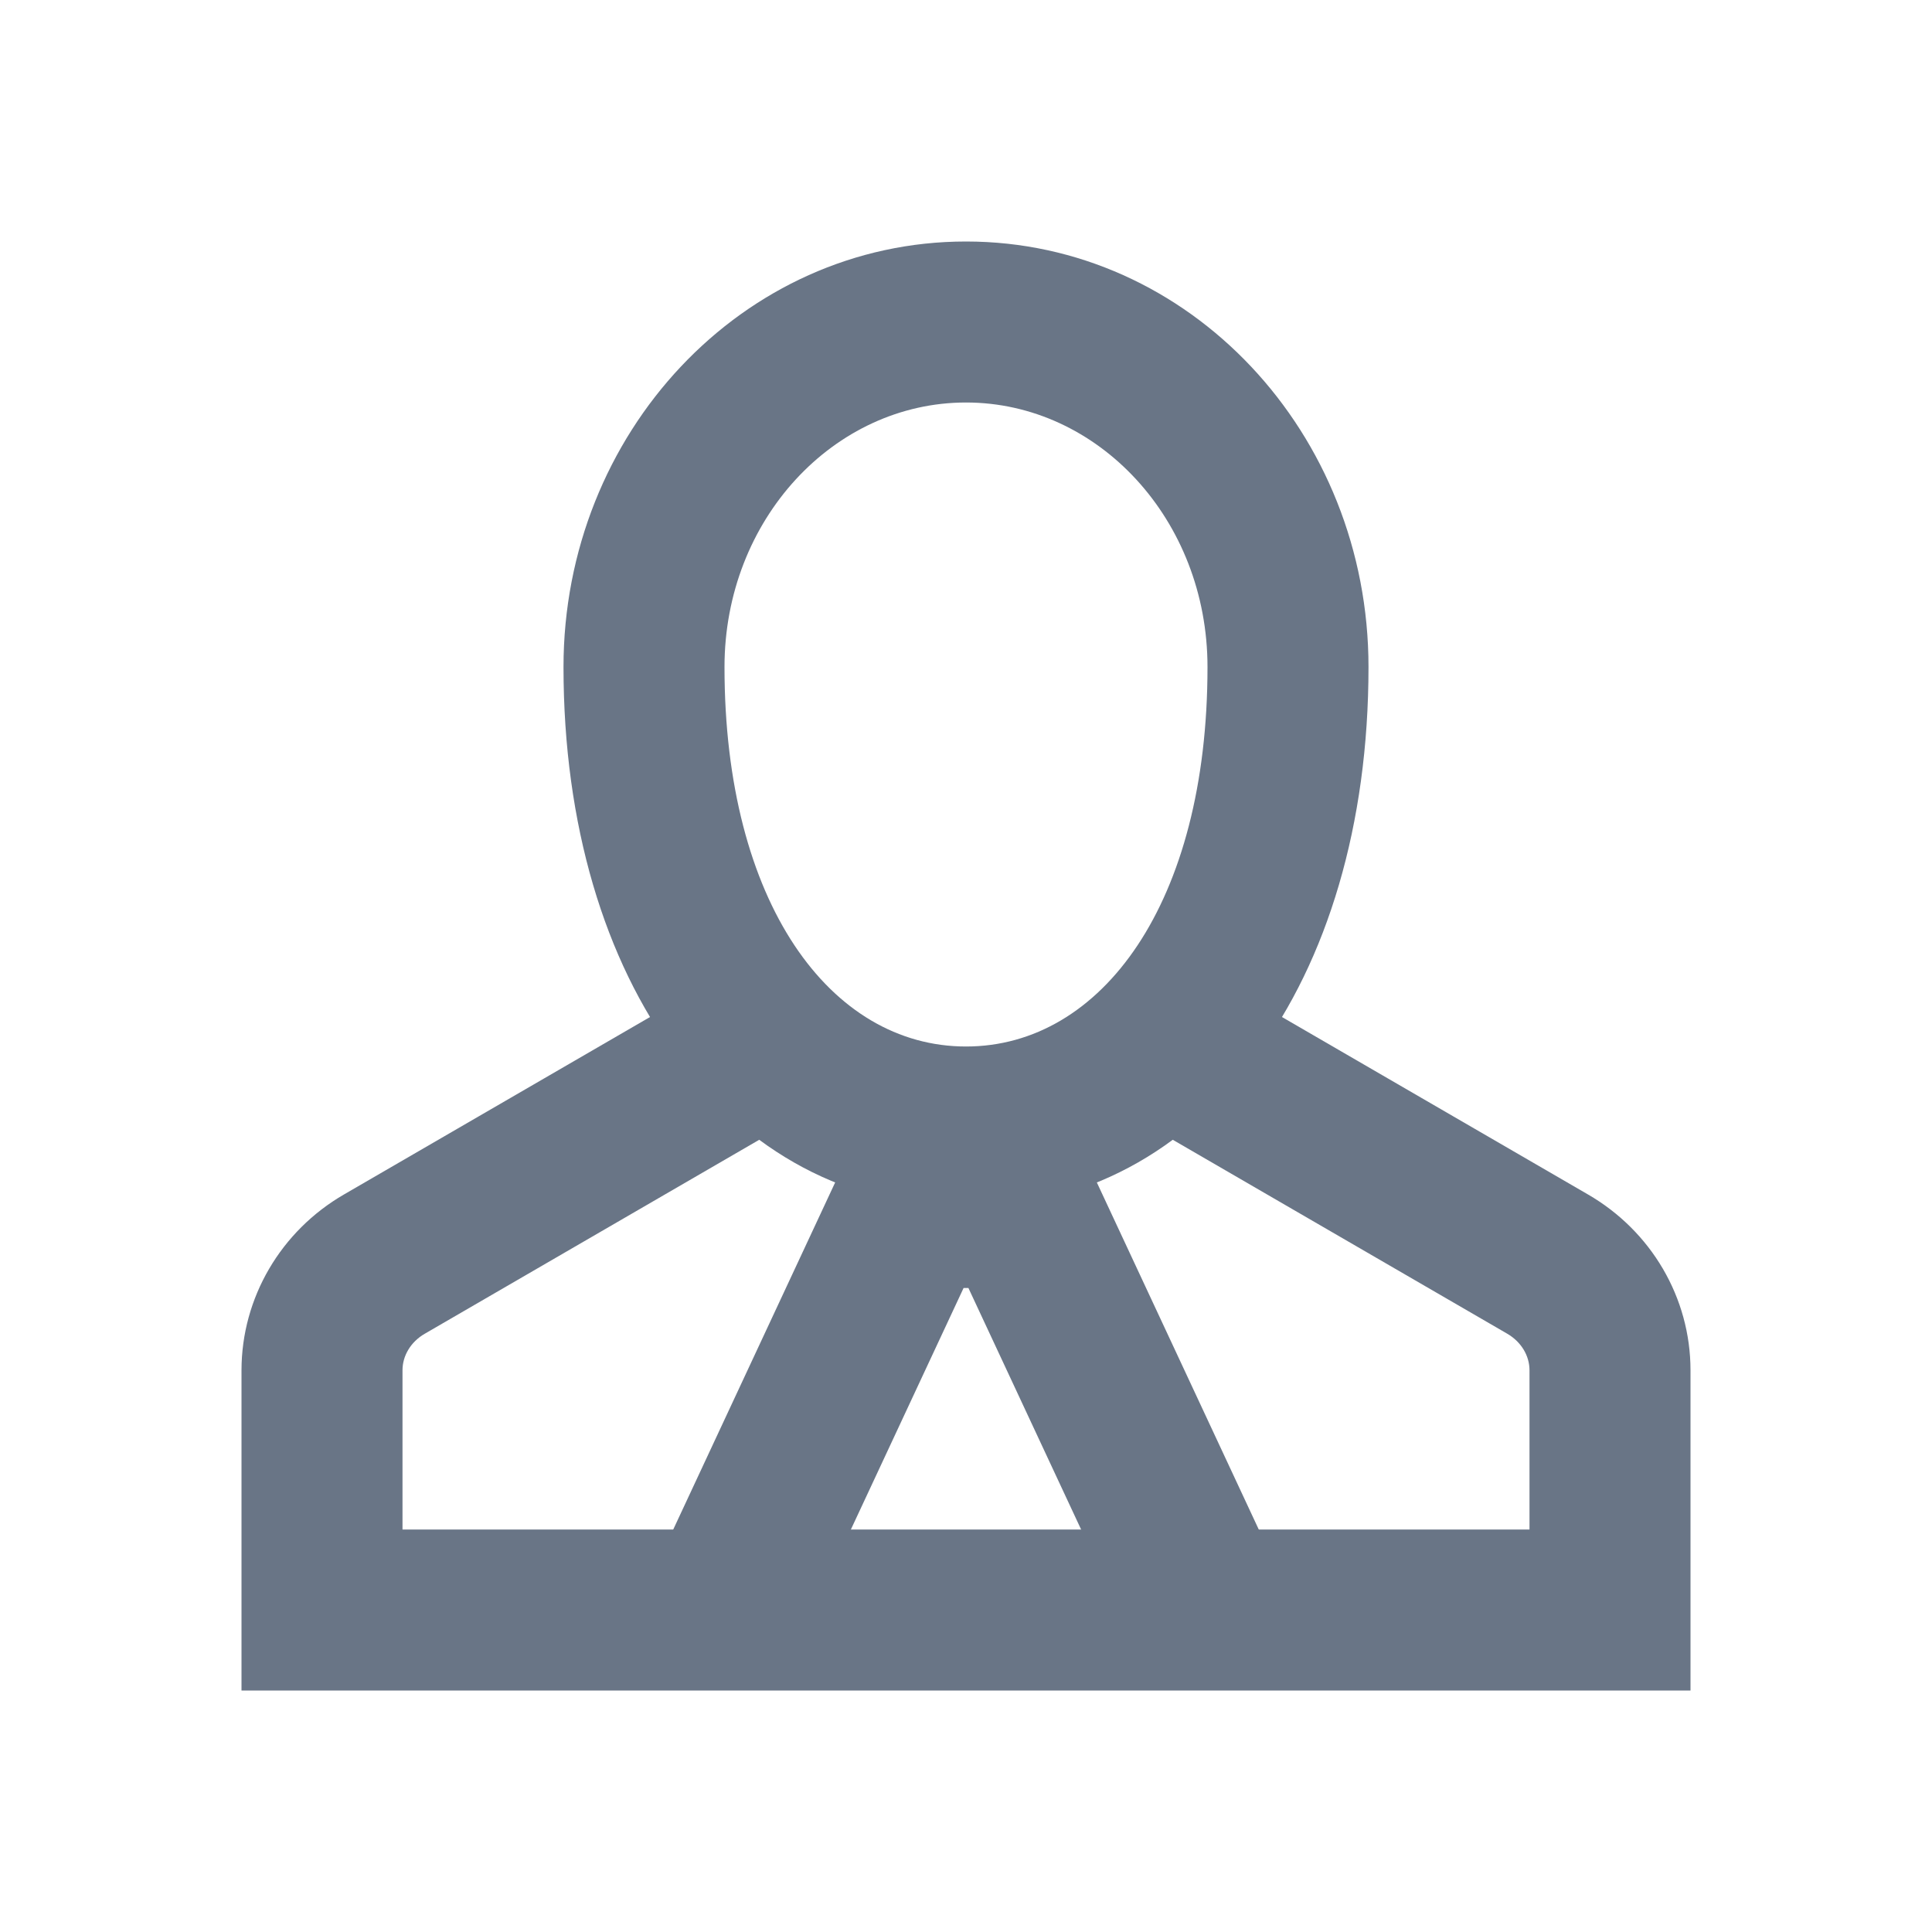 <?xml version="1.0" encoding="UTF-8"?>
<svg width="24px" height="24px" viewBox="0 0 24 24" version="1.1" xmlns="http://www.w3.org/2000/svg" xmlns:xlink="http://www.w3.org/1999/xlink">
    <!-- Generator: sketchtool 50.2 (55047) - http://www.bohemiancoding.com/sketch -->
    <title>18DED8F0-9F79-4E2A-9736-66B051932909</title>
    <desc>Created with sketchtool.</desc>
    <defs></defs>
    <g id="Symbols" stroke="none" stroke-width="1" fill="none" fill-rule="evenodd">
        <g id="⚛️/icon/24/staff" fill="#697586" fill-rule="nonzero">
            <g id="24px_contact-89" transform="translate(3, 3)">
                <polygon id="Shape" points="6.906 17.423 5.094 16.577 7.696 11 10.304 11 12.906 16.577 11.094 17.423 9.03 13 8.97 13"></polygon>
                <path d="M6,5.286 C6,8.216 7.315,10 9,10 C10.685,10 12,8.216 12,5.286 C12,3.456 10.641,2 9,2 C7.359,2 6,3.456 6,5.286 Z M4,5.286 C4,2.381 6.223,5.55111512e-16 9,0 C11.777,-6.66133815e-16 14,2.381 14,5.286 C14,9.211 11.945,12 9,12 C6.055,12 4,9.211 4,5.286 Z" id="Shape"></path>
                <path d="M16,16 L16,14.022 C16,13.842 15.898,13.669 15.722,13.567 L11.062,10.865 L12.065,9.135 L16.723,11.836 C17.512,12.291 18,13.121 18,14.022 L18,18 L0,18 L0,17 L1.66873388e-07,14.022 C0.001,13.121 0.488,12.292 1.275,11.837 L5.935,9.135 L6.938,10.865 L2.277,13.568 C2.102,13.669 2,13.842 2,14.022 L2,16 L16,16 Z" id="Shape"></path>
            </g>
        </g>
    </g>
</svg>